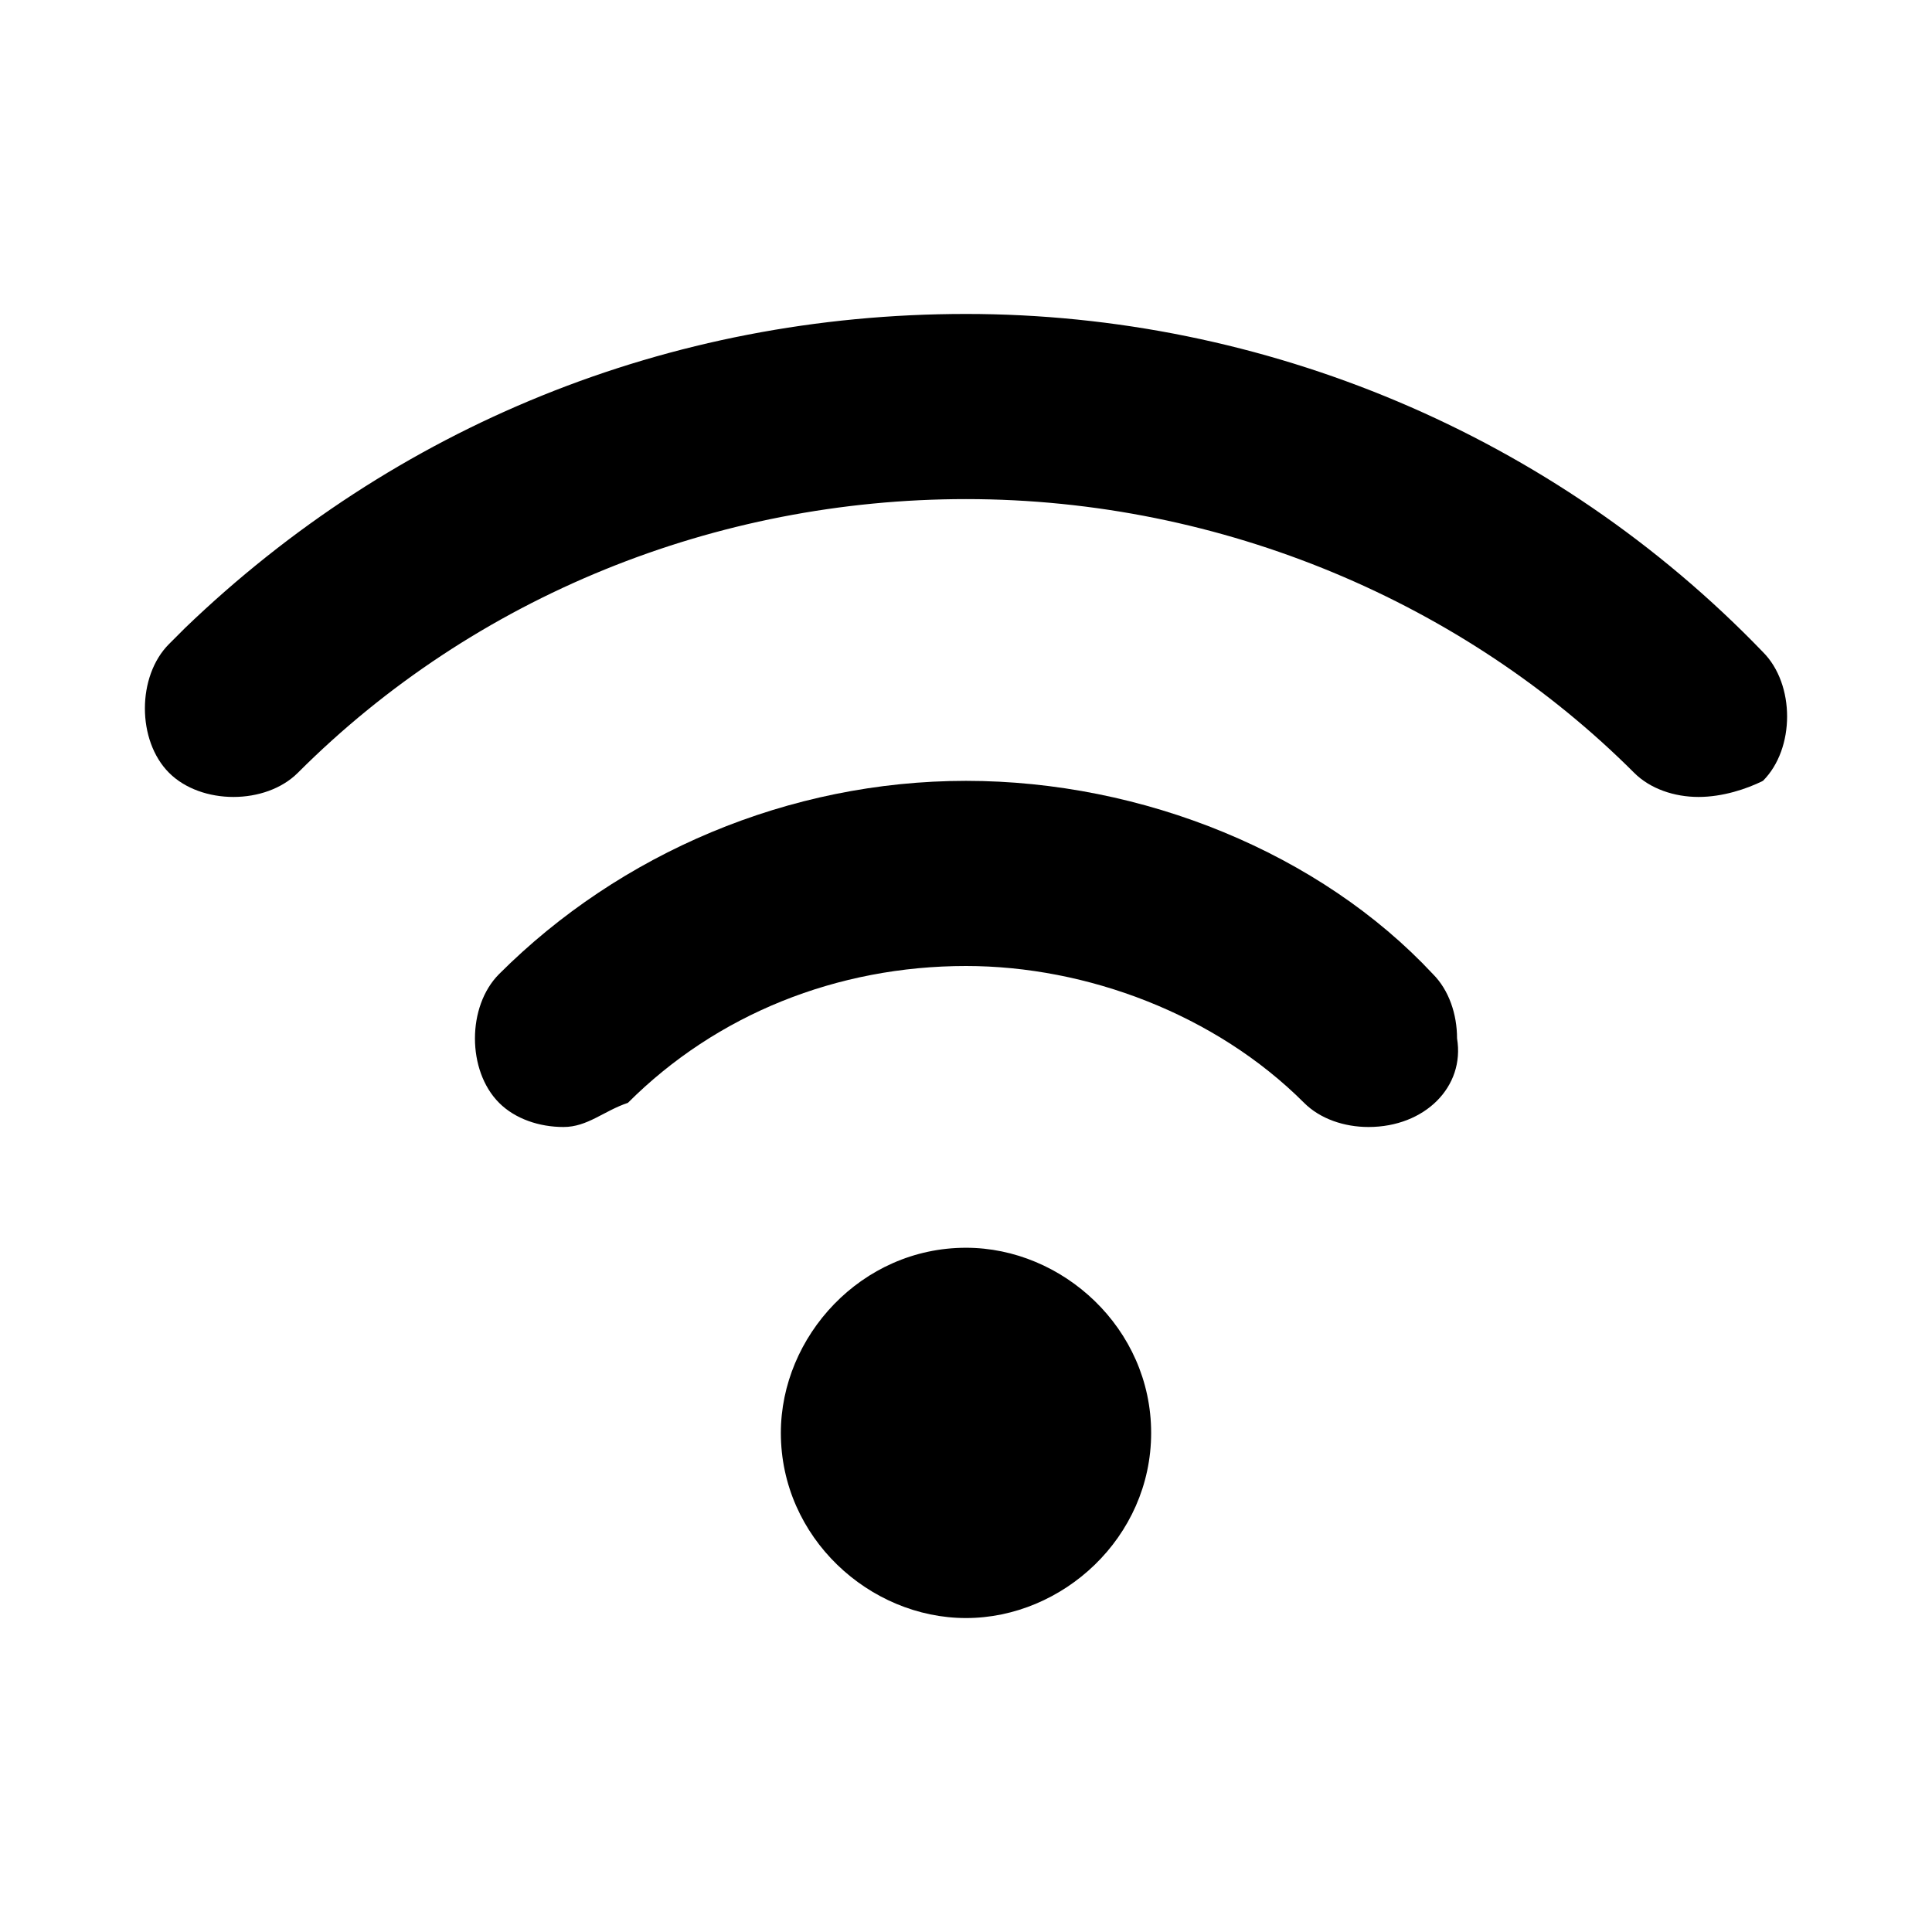 <?xml version="1.0" encoding="utf-8"?>
<!-- Generator: Adobe Illustrator 25.4.1, SVG Export Plug-In . SVG Version: 6.00 Build 0)  -->
<svg version="1.1" id="Layer_1" xmlns="http://www.w3.org/2000/svg" xmlns:xlink="http://www.w3.org/1999/xlink" x="0px" y="0px"
	 viewBox="0 0 24 24" style="enable-background:new 0 0 24 24;" xml:space="preserve">
<g>
	<path d="M12,20.1c-1.2,0-2.3-1-2.3-2.3c0-1.2,1-2.3,2.3-2.3c1.2,0,2.3,1,2.3,2.3C14.3,19.1,13.2,20.1,12,20.1z"/>
	<path d="M17,14c-0.3,0-0.6-0.1-0.8-0.3c-1.1-1.1-2.7-1.7-4.2-1.7c-1.6,0-3.1,0.6-4.2,1.7C7.5,13.8,7.3,14,7,14
		c-0.3,0-0.6-0.1-0.8-0.3c-0.2-0.2-0.3-0.5-0.3-0.8c0-0.3,0.1-0.6,0.3-0.8c1.5-1.5,3.6-2.4,5.8-2.4c2.2,0,4.4,0.9,5.8,2.4
		c0.2,0.2,0.3,0.5,0.3,0.8C18.2,13.5,17.7,14,17,14L17,14z"/>
	<path d="M21.1,9.9c-0.3,0-0.6-0.1-0.8-0.3c-2.1-2.1-5.1-3.4-8.3-3.4c-3.1,0-6.1,1.2-8.3,3.4C3.5,9.8,3.2,9.9,2.9,9.9
		c-0.3,0-0.6-0.1-0.8-0.3C1.9,9.4,1.8,9.1,1.8,8.8c0-0.3,0.1-0.6,0.3-0.8l0.2-0.2c2.6-2.5,6-3.9,9.7-3.9c3.7,0,7.3,1.5,9.9,4.2
		c0.2,0.2,0.3,0.5,0.3,0.8s-0.1,0.6-0.3,0.8C21.7,9.8,21.4,9.9,21.1,9.9L21.1,9.9z"/>
</g>
</svg>
